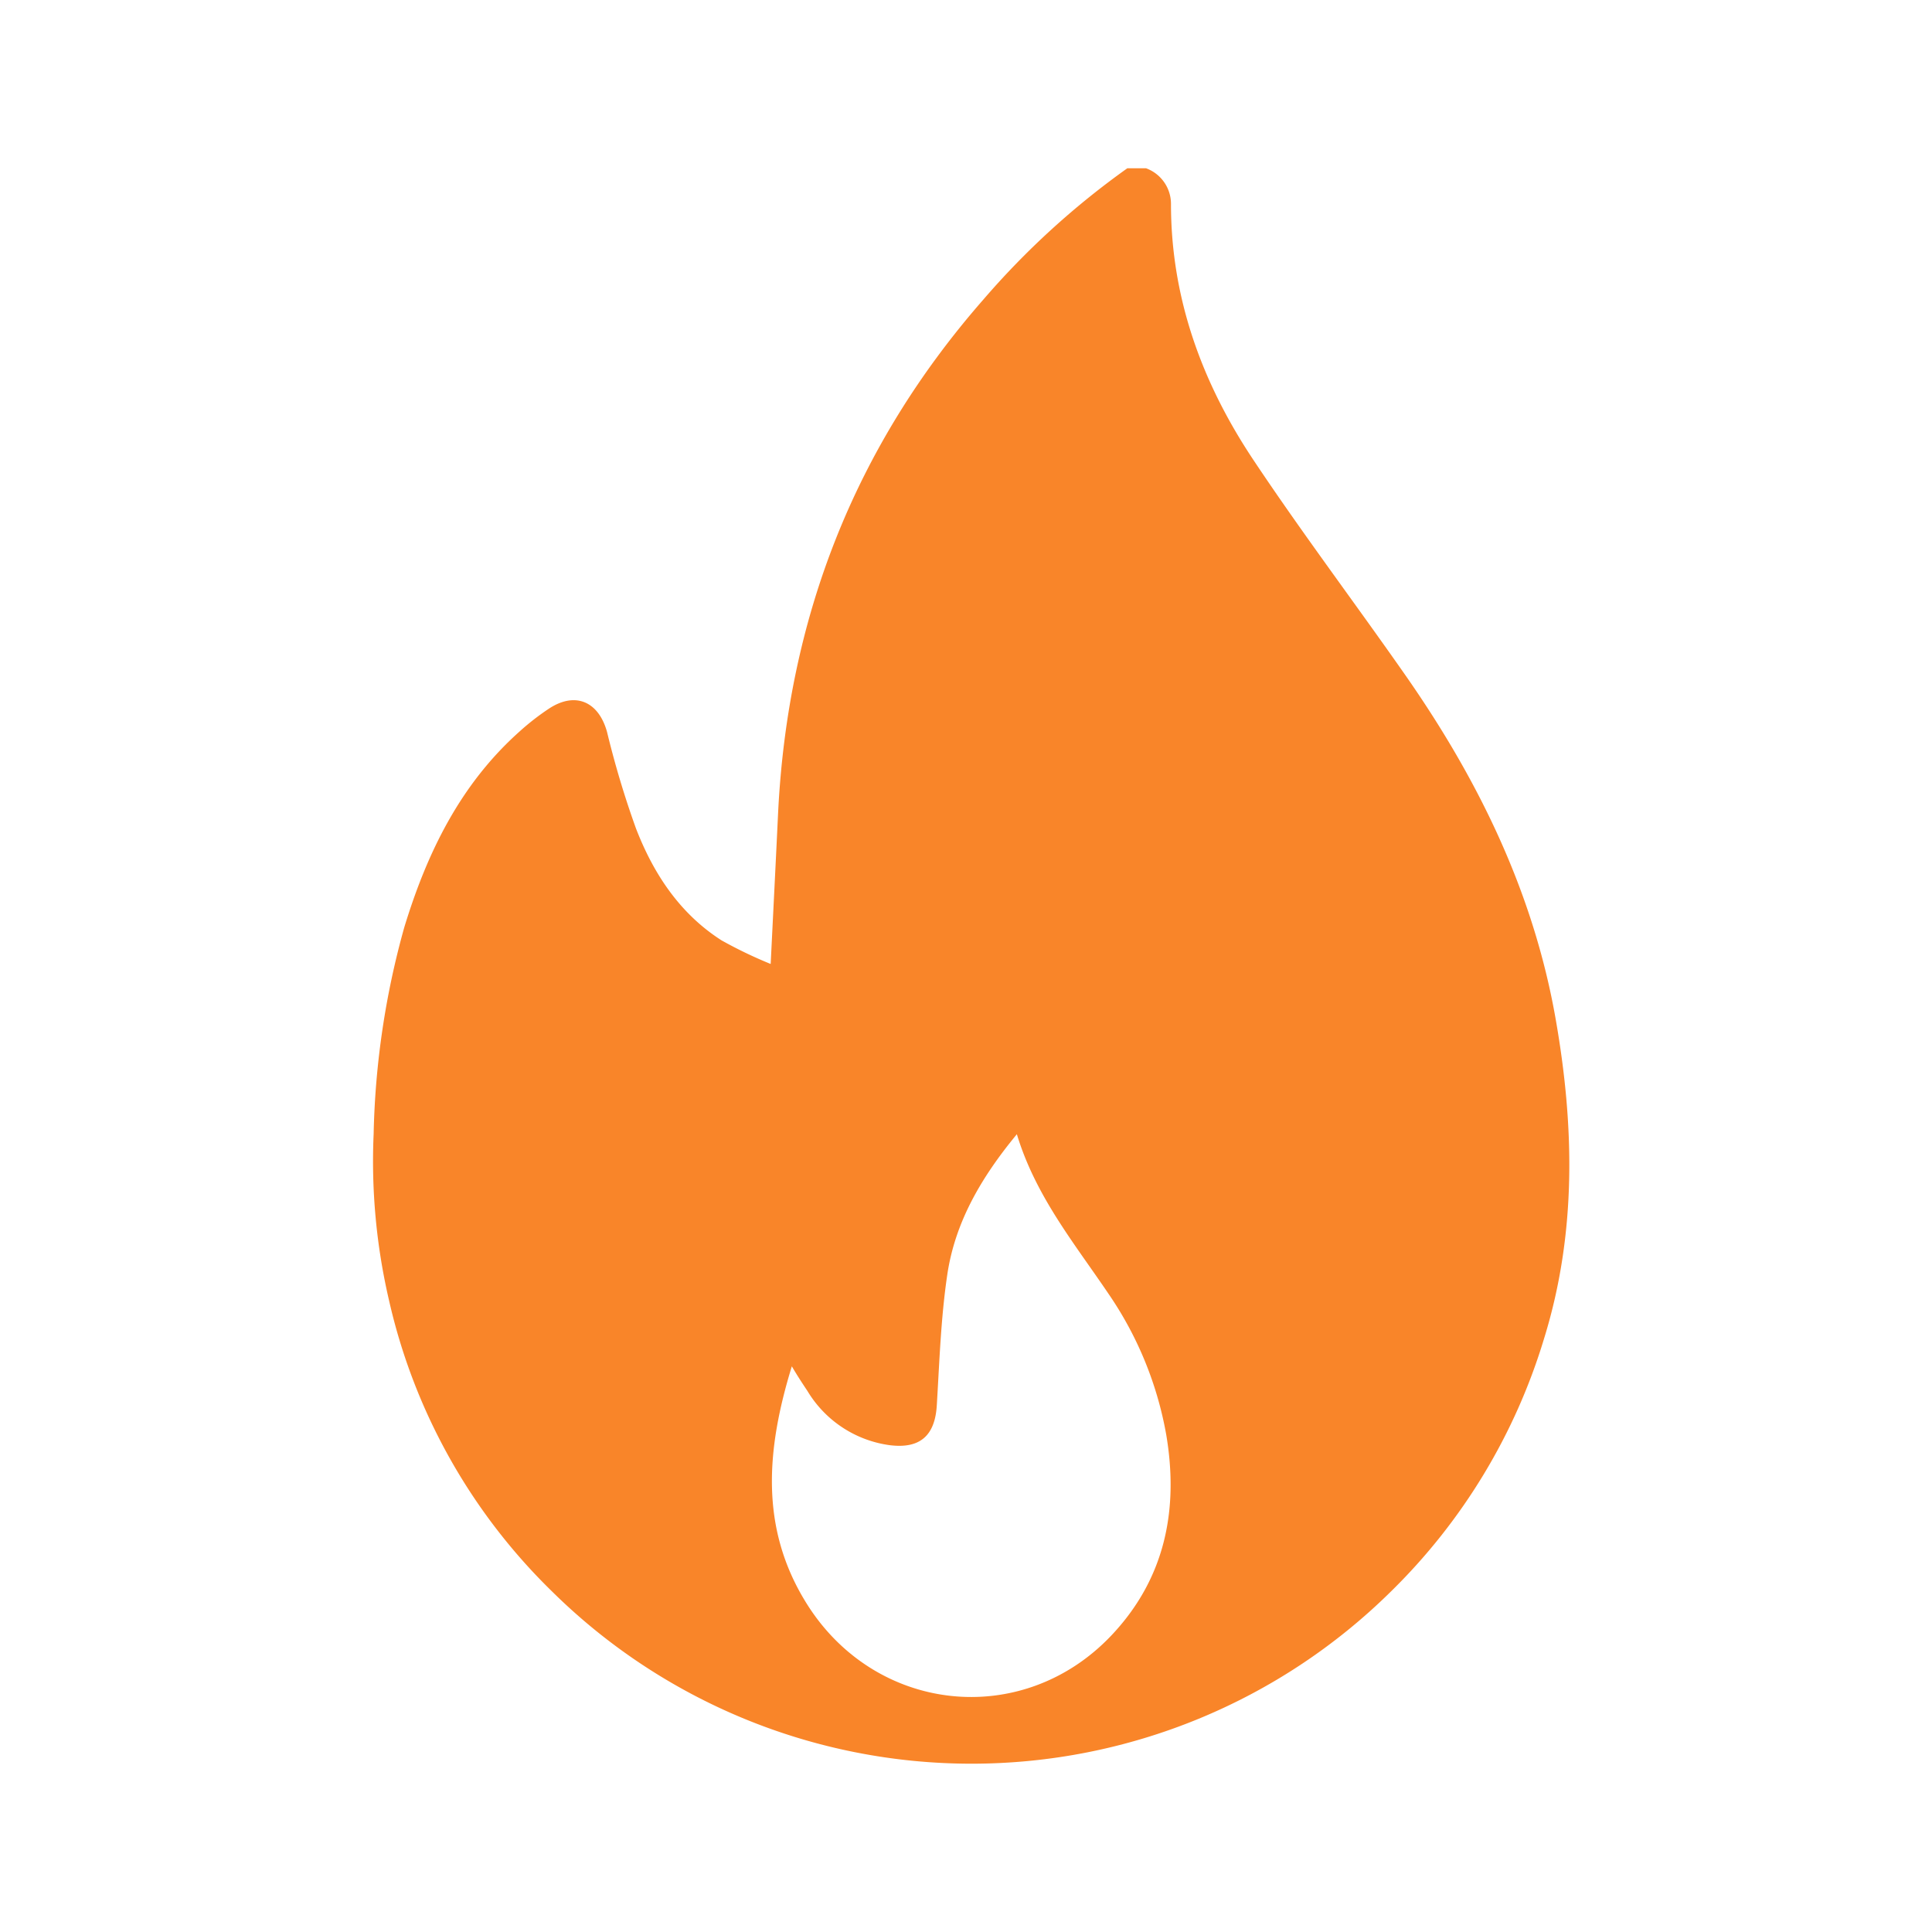 <svg id="Layer_1" data-name="Layer 1" xmlns="http://www.w3.org/2000/svg" viewBox="0 0 200 200"><defs><style>.cls-1{fill:#f98529;}</style></defs><title>cruz-roja</title><path class="cls-1" d="M118.64,17.42a3.93,3.93,0,0,1,2.58,3.71c0,9.72,3.21,18.49,8.51,26.45,5.09,7.64,10.65,15,15.89,22.51,7.5,10.78,13.15,22.39,15.43,35.45,1.94,11.09,2.16,22.13-1.2,33A61.52,61.52,0,0,1,144,164.74a61.79,61.79,0,0,1-86.86,0,60.84,60.84,0,0,1-16.86-30.09,63.55,63.55,0,0,1-1.6-17.28A85.73,85.73,0,0,1,41.85,96c2.35-7.71,5.79-14.8,11.94-20.28a25.69,25.69,0,0,1,3.05-2.37c2.73-1.79,5.13-.72,6,2.42a95.84,95.84,0,0,0,3,10c1.81,4.68,4.53,8.81,8.86,11.58a46,46,0,0,0,5.08,2.44c.27-5.48.53-10.58.77-15.67,1-20.14,7.92-37.88,21.23-53.09A83.67,83.67,0,0,1,116.7,17.42Zm-13.38,100c-3.7,4.48-6.4,9.12-7.2,14.55-.66,4.45-.81,9-1.08,13.47-.18,3.18-1.74,4.57-4.91,4.16A11.78,11.78,0,0,1,83.59,144c-.49-.74-1-1.5-1.62-2.56-2.64,8.58-3.32,16.68,1.44,24.41,7.08,11.52,22.38,13.21,31.63,3.46,5.56-5.87,7-13,5.69-20.78a37.28,37.28,0,0,0-6-14.63C111.23,128.72,107.2,123.82,105.26,117.4Z"/></svg>